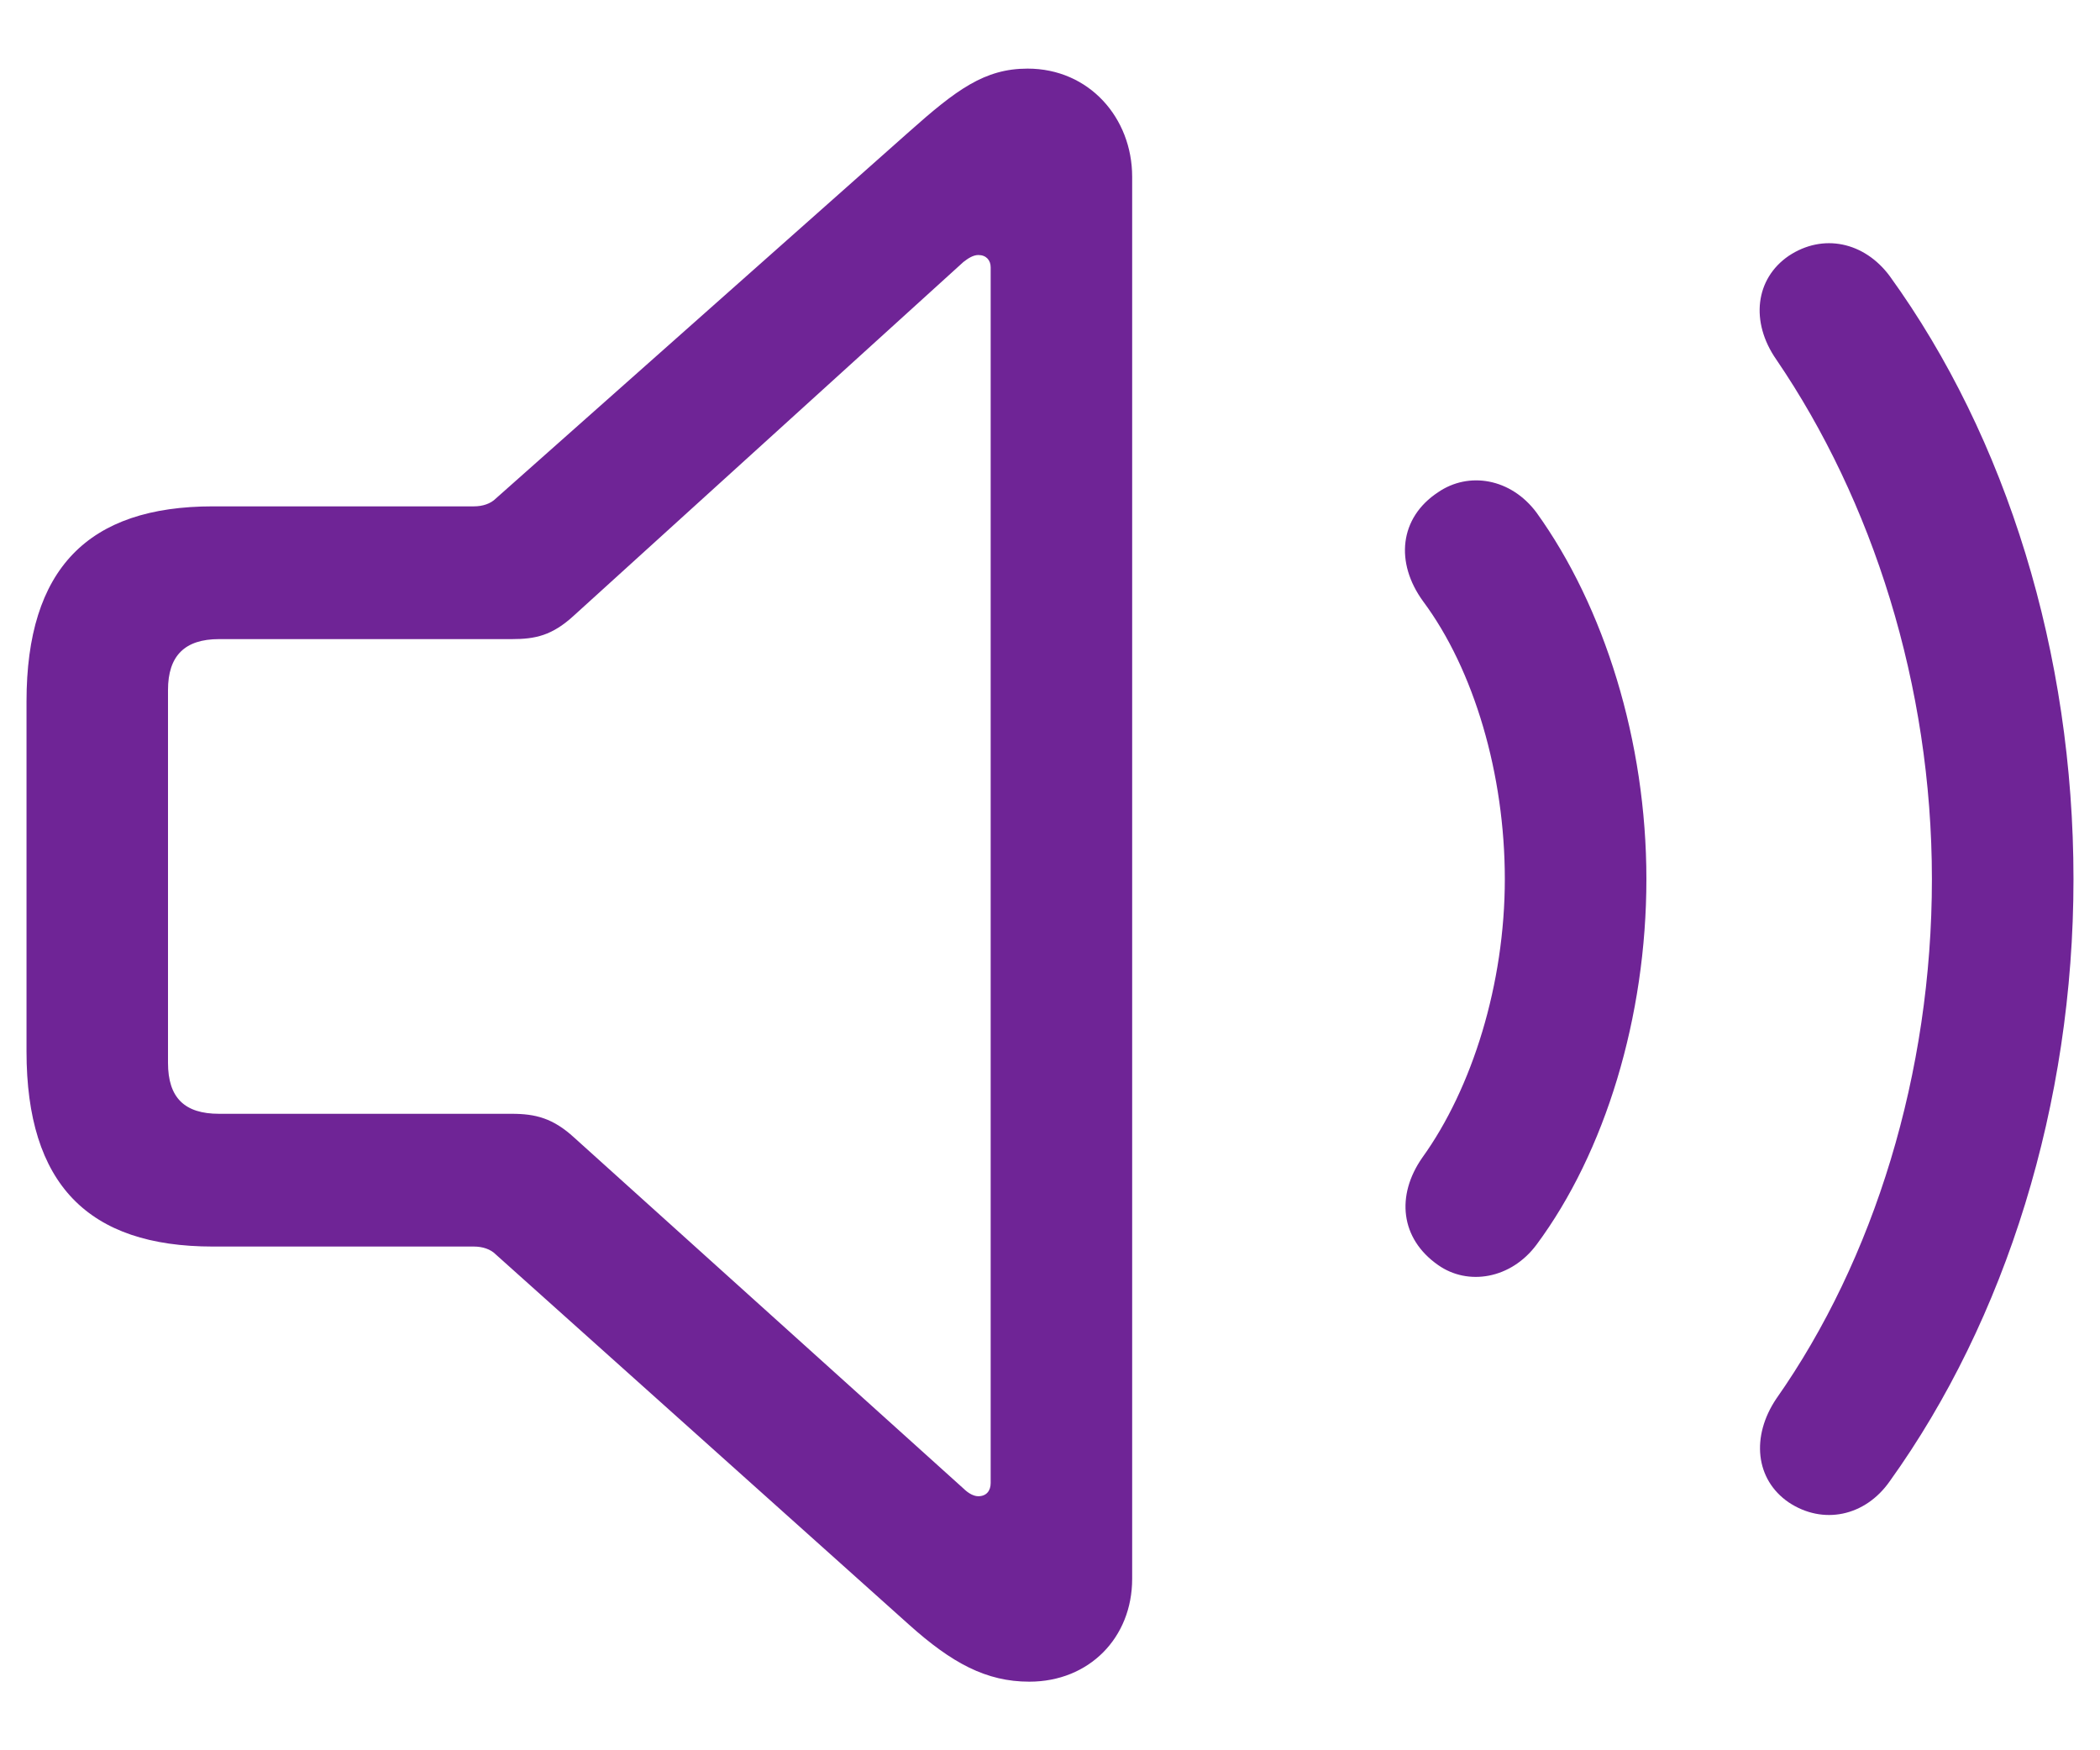 <svg width="24" height="20" viewBox="0 0 24 20" fill="none" xmlns="http://www.w3.org/2000/svg">
<path d="M11.764 19.216C12.447 19.216 12.939 18.714 12.939 18.041V2.02C12.939 1.347 12.447 0.784 11.744 0.784C11.252 0.784 10.93 1.025 10.388 1.507L5.667 5.696C5.607 5.756 5.516 5.786 5.416 5.786H2.433C1.006 5.786 0.303 6.499 0.303 8.016V12.014C0.303 13.531 1.006 14.244 2.433 14.244H5.415C5.516 14.244 5.607 14.274 5.667 14.335L10.388 18.564C10.88 19.005 11.272 19.216 11.764 19.216M20.442 17.167C20.834 17.428 21.316 17.328 21.597 16.926C22.923 15.078 23.697 12.617 23.697 10.046C23.697 7.464 22.933 5.003 21.597 3.155C21.306 2.763 20.834 2.663 20.442 2.924C20.061 3.185 20 3.677 20.301 4.109C21.396 5.716 22.079 7.826 22.079 10.046C22.079 12.266 21.416 14.395 20.301 15.982C20.01 16.414 20.061 16.906 20.442 17.167ZM11.181 17.097C11.13 17.097 11.07 17.067 11.009 17.007L6.561 12.998C6.32 12.777 6.119 12.727 5.848 12.727H2.503C2.111 12.727 1.92 12.546 1.92 12.144V7.885C1.92 7.494 2.111 7.303 2.503 7.303H5.848C6.119 7.303 6.31 7.263 6.561 7.032L11.01 2.994C11.061 2.954 11.121 2.914 11.181 2.914C11.271 2.914 11.322 2.974 11.322 3.054V16.946C11.322 17.036 11.272 17.097 11.181 17.097M16.435 14.455C16.776 14.696 17.268 14.615 17.56 14.223C18.343 13.169 18.816 11.622 18.816 10.045C18.816 8.468 18.333 6.931 17.56 5.857C17.268 5.465 16.786 5.384 16.435 5.625C15.992 5.917 15.942 6.429 16.264 6.871C16.847 7.654 17.198 8.85 17.198 10.045C17.198 11.241 16.826 12.436 16.254 13.229C15.953 13.661 16.003 14.153 16.435 14.455Z" fill="#6F2496"/>
</svg>
